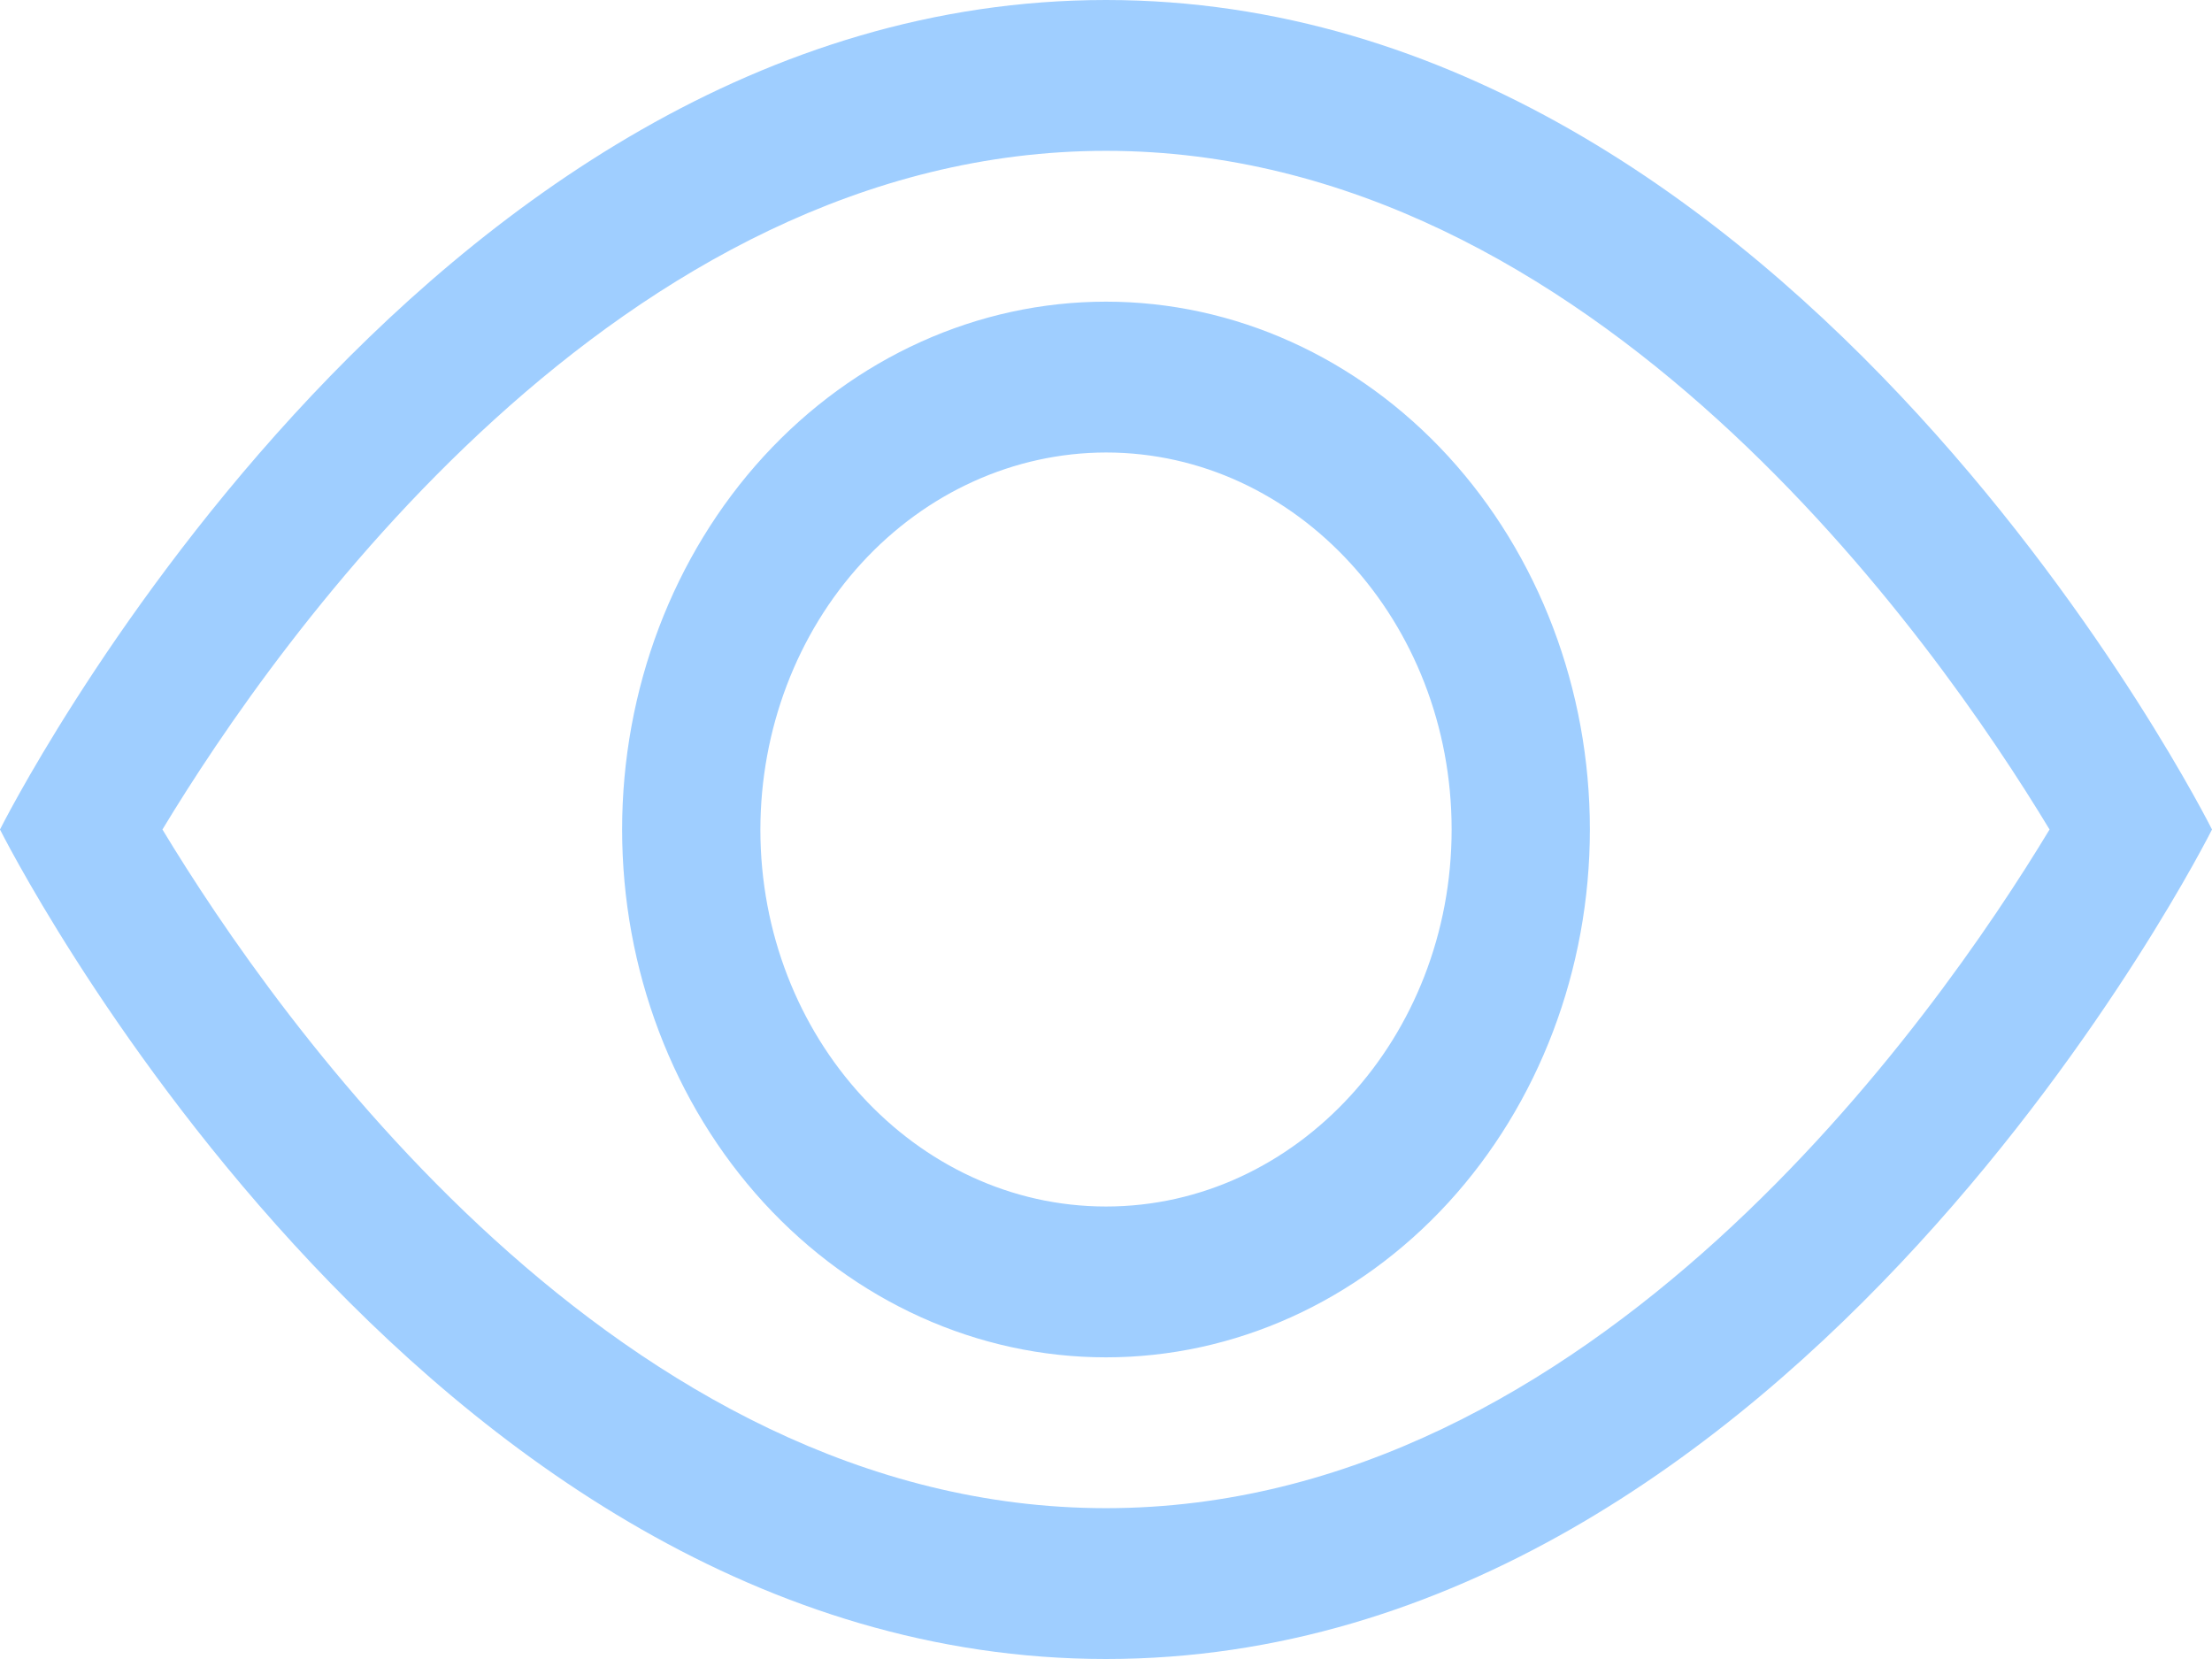 ﻿<?xml version="1.0" encoding="utf-8"?>
<svg version="1.1" xmlns:xlink="http://www.w3.org/1999/xlink" width="16px" height="12px" xmlns="http://www.w3.org/2000/svg">
  <g transform="matrix(1 0 0 1 -1025 59 )">
    <path d="M 0 6  C 0 6  3 0  8 0  C 13 0  16 6  16 6  C 16 6  13 12  8 12  C 3 12  0 6  0 6  Z M 14.825 6  C 14.003 4.639  11.521 1.091  8 1.091  C 4.48 1.091  1.998 4.637  1.175 6  C 1.997 7.361  4.479 10.909  8 10.909  C 11.52 10.909  14.002 7.363  14.825 6  Z M 5.525 3.3  C 6.182 2.584  7.072 2.182  8 2.182  C 8.928 2.182  9.818 2.584  10.475 3.3  C 11.131 4.016  11.5 4.987  11.5 6  C 11.5 7.013  11.131 7.984  10.475 8.7  C 9.818 9.416  8.928 9.818  8 9.818  C 7.072 9.818  6.182 9.416  5.525 8.7  C 4.869 7.984  4.5 7.013  4.5 6  C 4.5 4.987  4.869 4.016  5.525 3.3  Z M 10.5 6  C 10.5 4.497  9.379 3.273  8 3.273  C 7.337 3.274  6.702 3.561  6.233 4.072  C 5.764 4.584  5.501 5.277  5.5 6  C 5.5 7.503  6.621 8.727  8 8.727  C 9.379 8.727  10.5 7.503  10.5 6  Z " fill-rule="nonzero" fill="#9fceff" stroke="none" transform="matrix(1 0 0 1 1025 -59 )" />
  </g>
</svg>